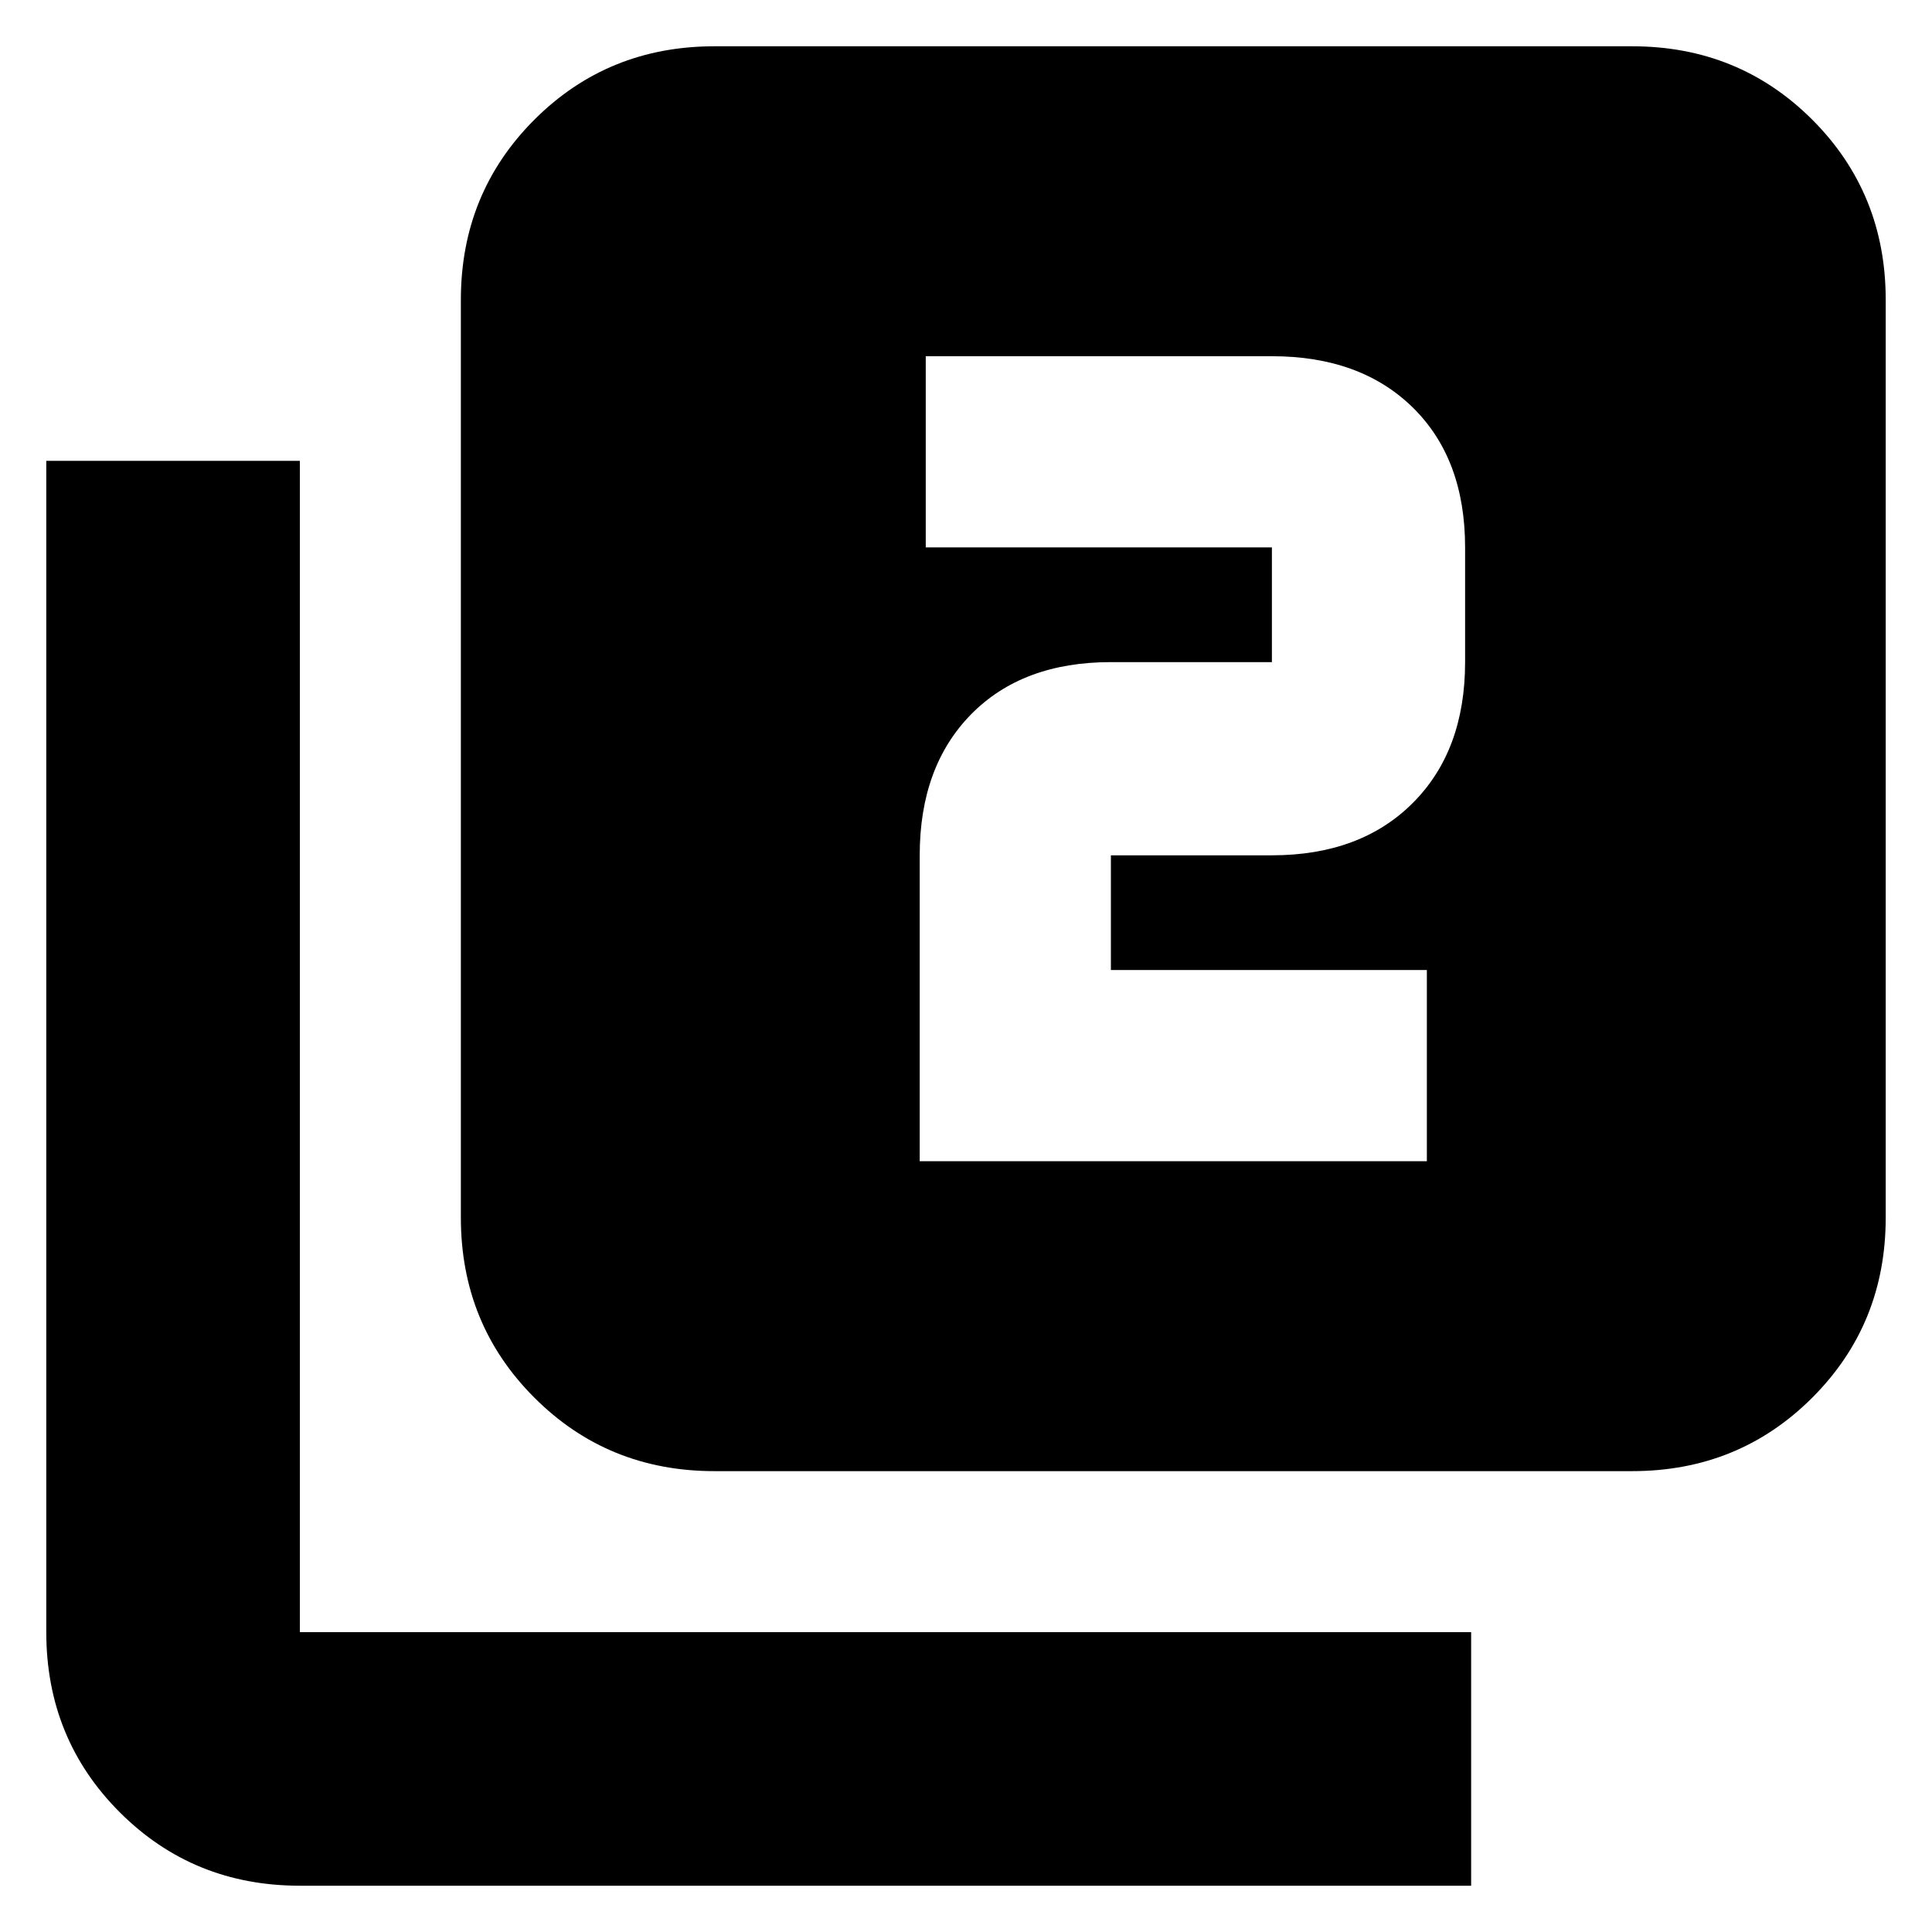 <svg xmlns="http://www.w3.org/2000/svg" height="24" width="24"><path d="M11.425 14.425H17.725V12.05H13.8V10.625Q13.8 10.625 13.8 10.625Q13.8 10.625 13.8 10.625H15.8Q16.9 10.625 17.55 9.975Q18.2 9.325 18.2 8.225V6.8Q18.2 5.7 17.55 5.062Q16.9 4.425 15.8 4.425H11.5V6.8H15.8Q15.8 6.8 15.8 6.8Q15.8 6.8 15.8 6.8V8.225Q15.8 8.225 15.8 8.225Q15.8 8.225 15.8 8.225H13.8Q12.7 8.225 12.062 8.875Q11.425 9.525 11.425 10.625ZM8.875 18.275Q7.55 18.275 6.638 17.362Q5.725 16.45 5.725 15.125V3.725Q5.725 2.4 6.638 1.487Q7.55 0.575 8.875 0.575H20.275Q21.6 0.575 22.513 1.487Q23.425 2.4 23.425 3.725V15.125Q23.425 16.45 22.513 17.362Q21.6 18.275 20.275 18.275ZM3.725 23.425Q2.4 23.425 1.488 22.513Q0.575 21.6 0.575 20.275V5.725H3.725V20.275Q3.725 20.275 3.725 20.275Q3.725 20.275 3.725 20.275H18.275V23.425Z"/></svg>